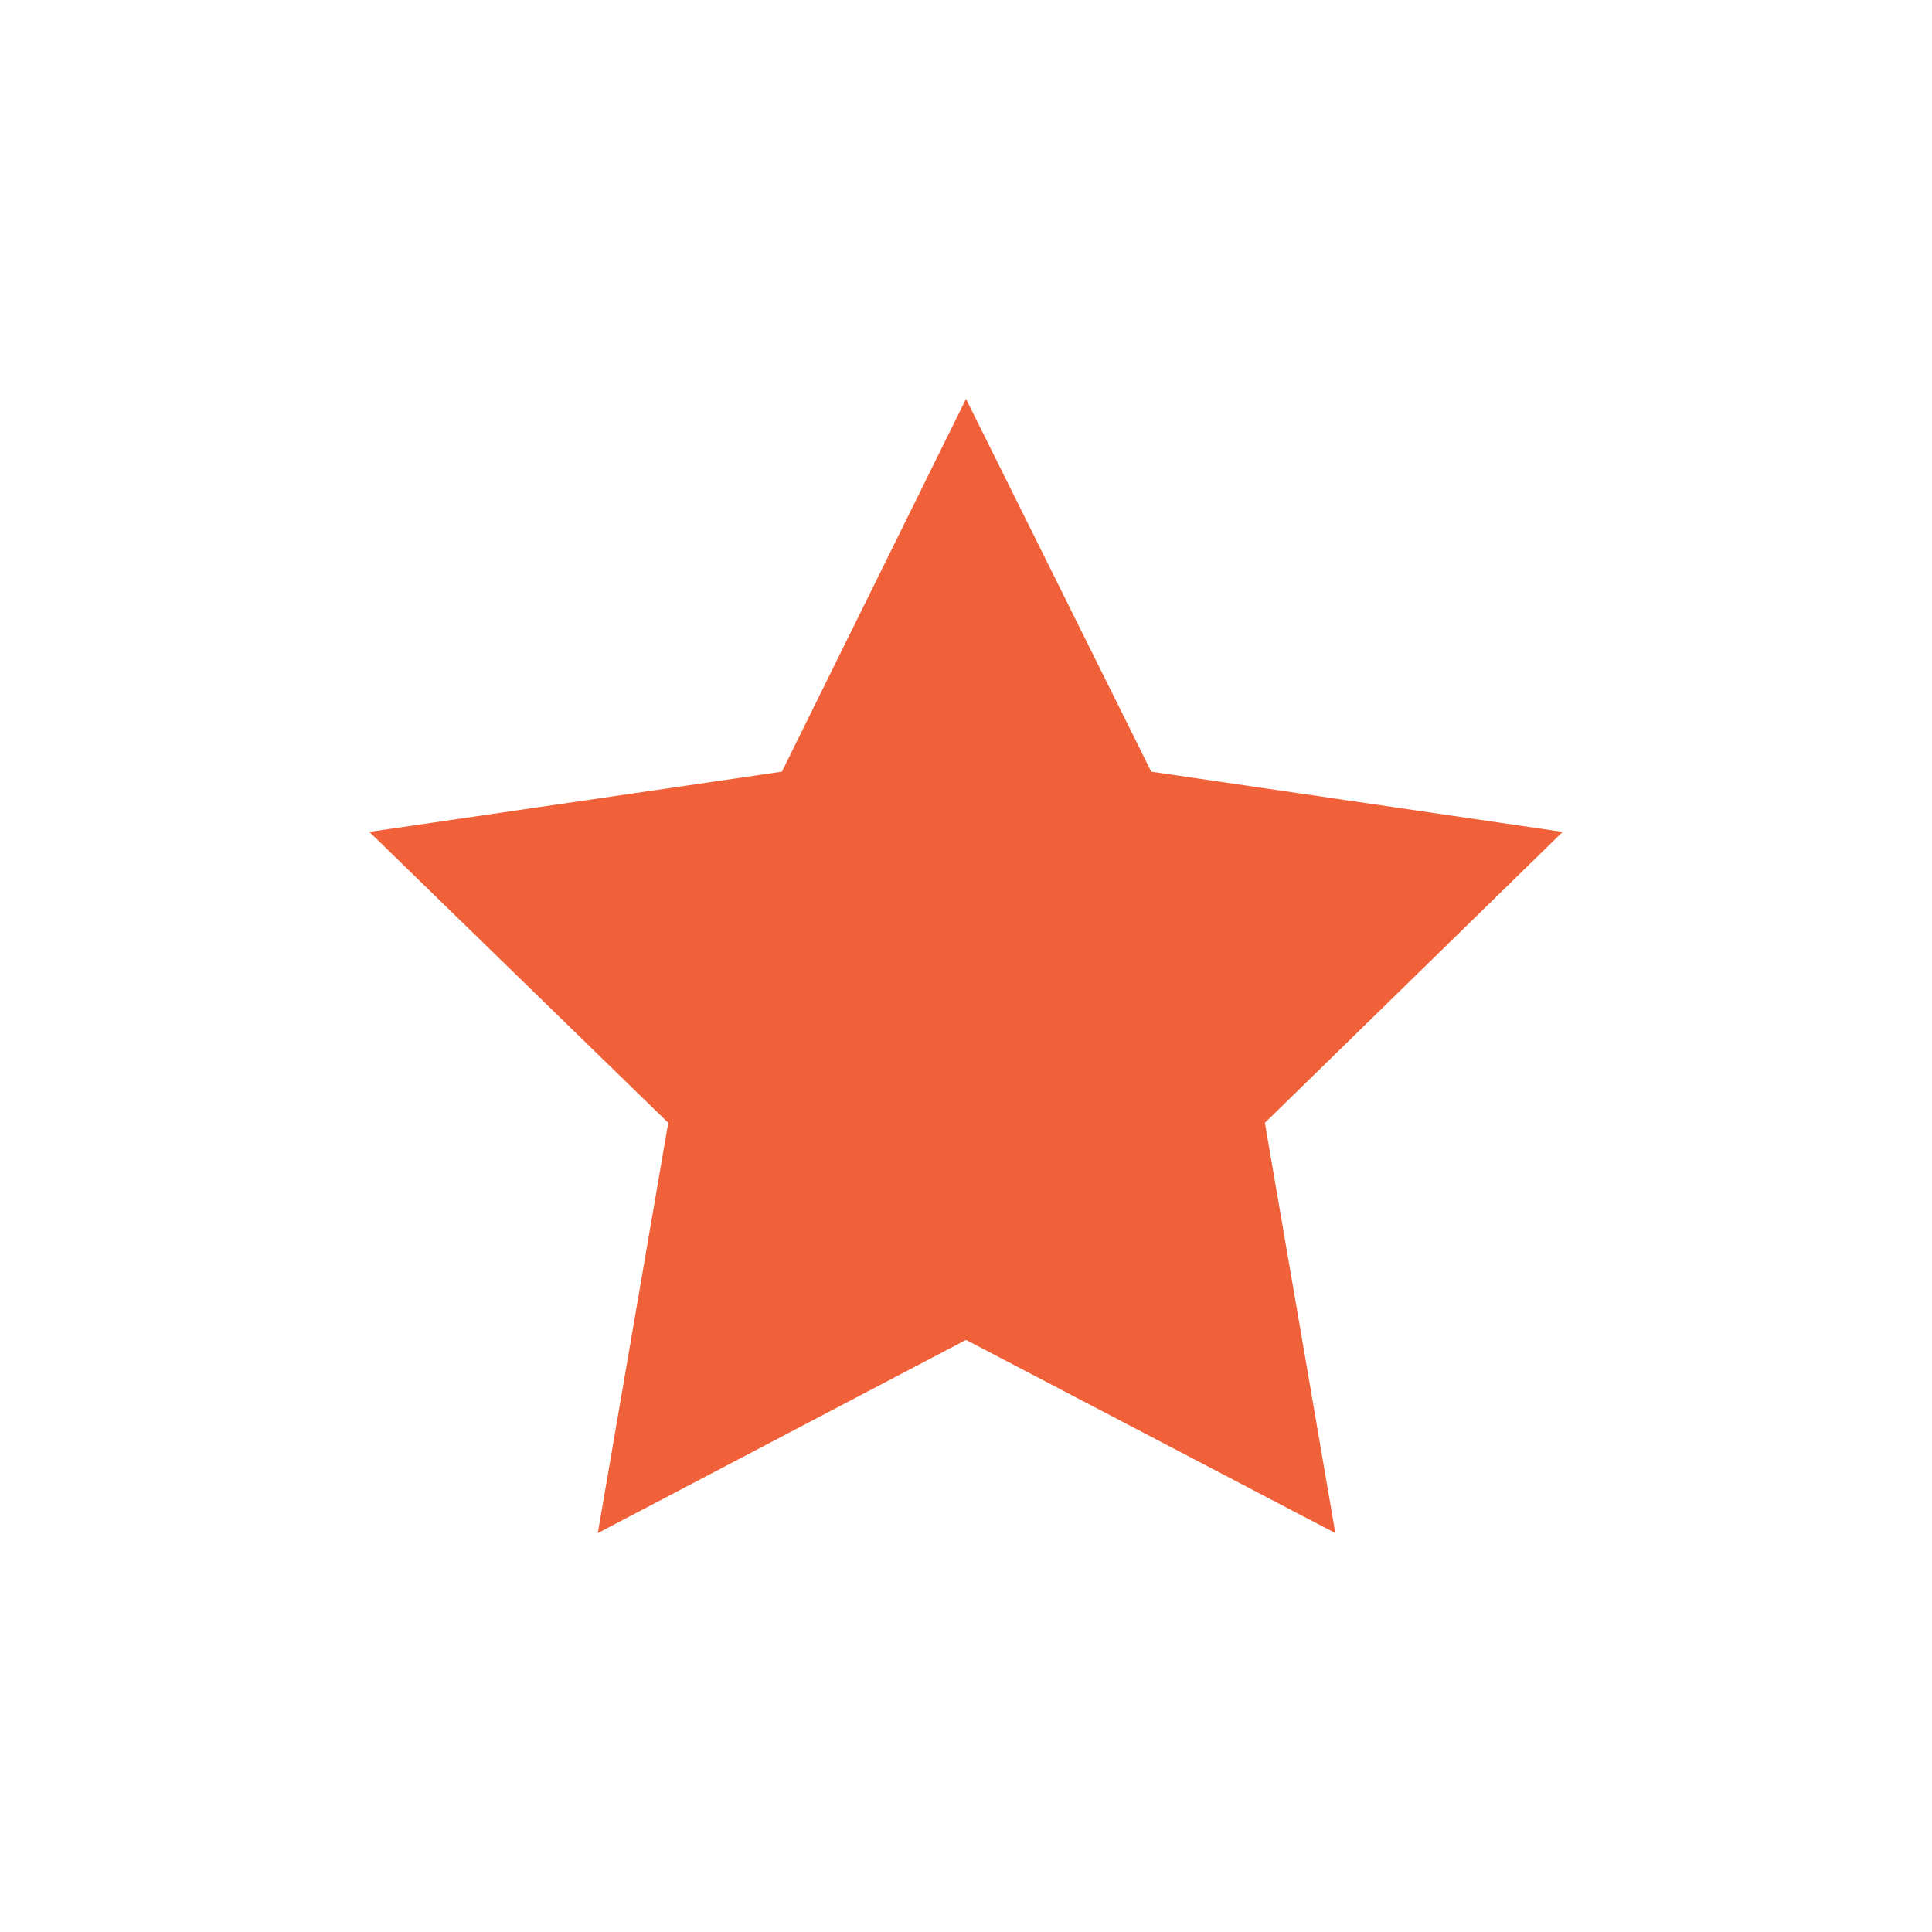 <svg id="Layer_1" data-name="Layer 1" xmlns="http://www.w3.org/2000/svg" viewBox="0 0 17 17"><defs><style>.cls-1{fill:#f16139;}</style></defs><title>star</title><g id="background"><polygon class="cls-1" points="8.5 3.51 10.13 6.79 13.75 7.32 11.13 9.88 11.75 13.49 8.5 11.79 5.26 13.49 5.88 9.88 3.25 7.32 6.88 6.79 8.5 3.51"/></g></svg>